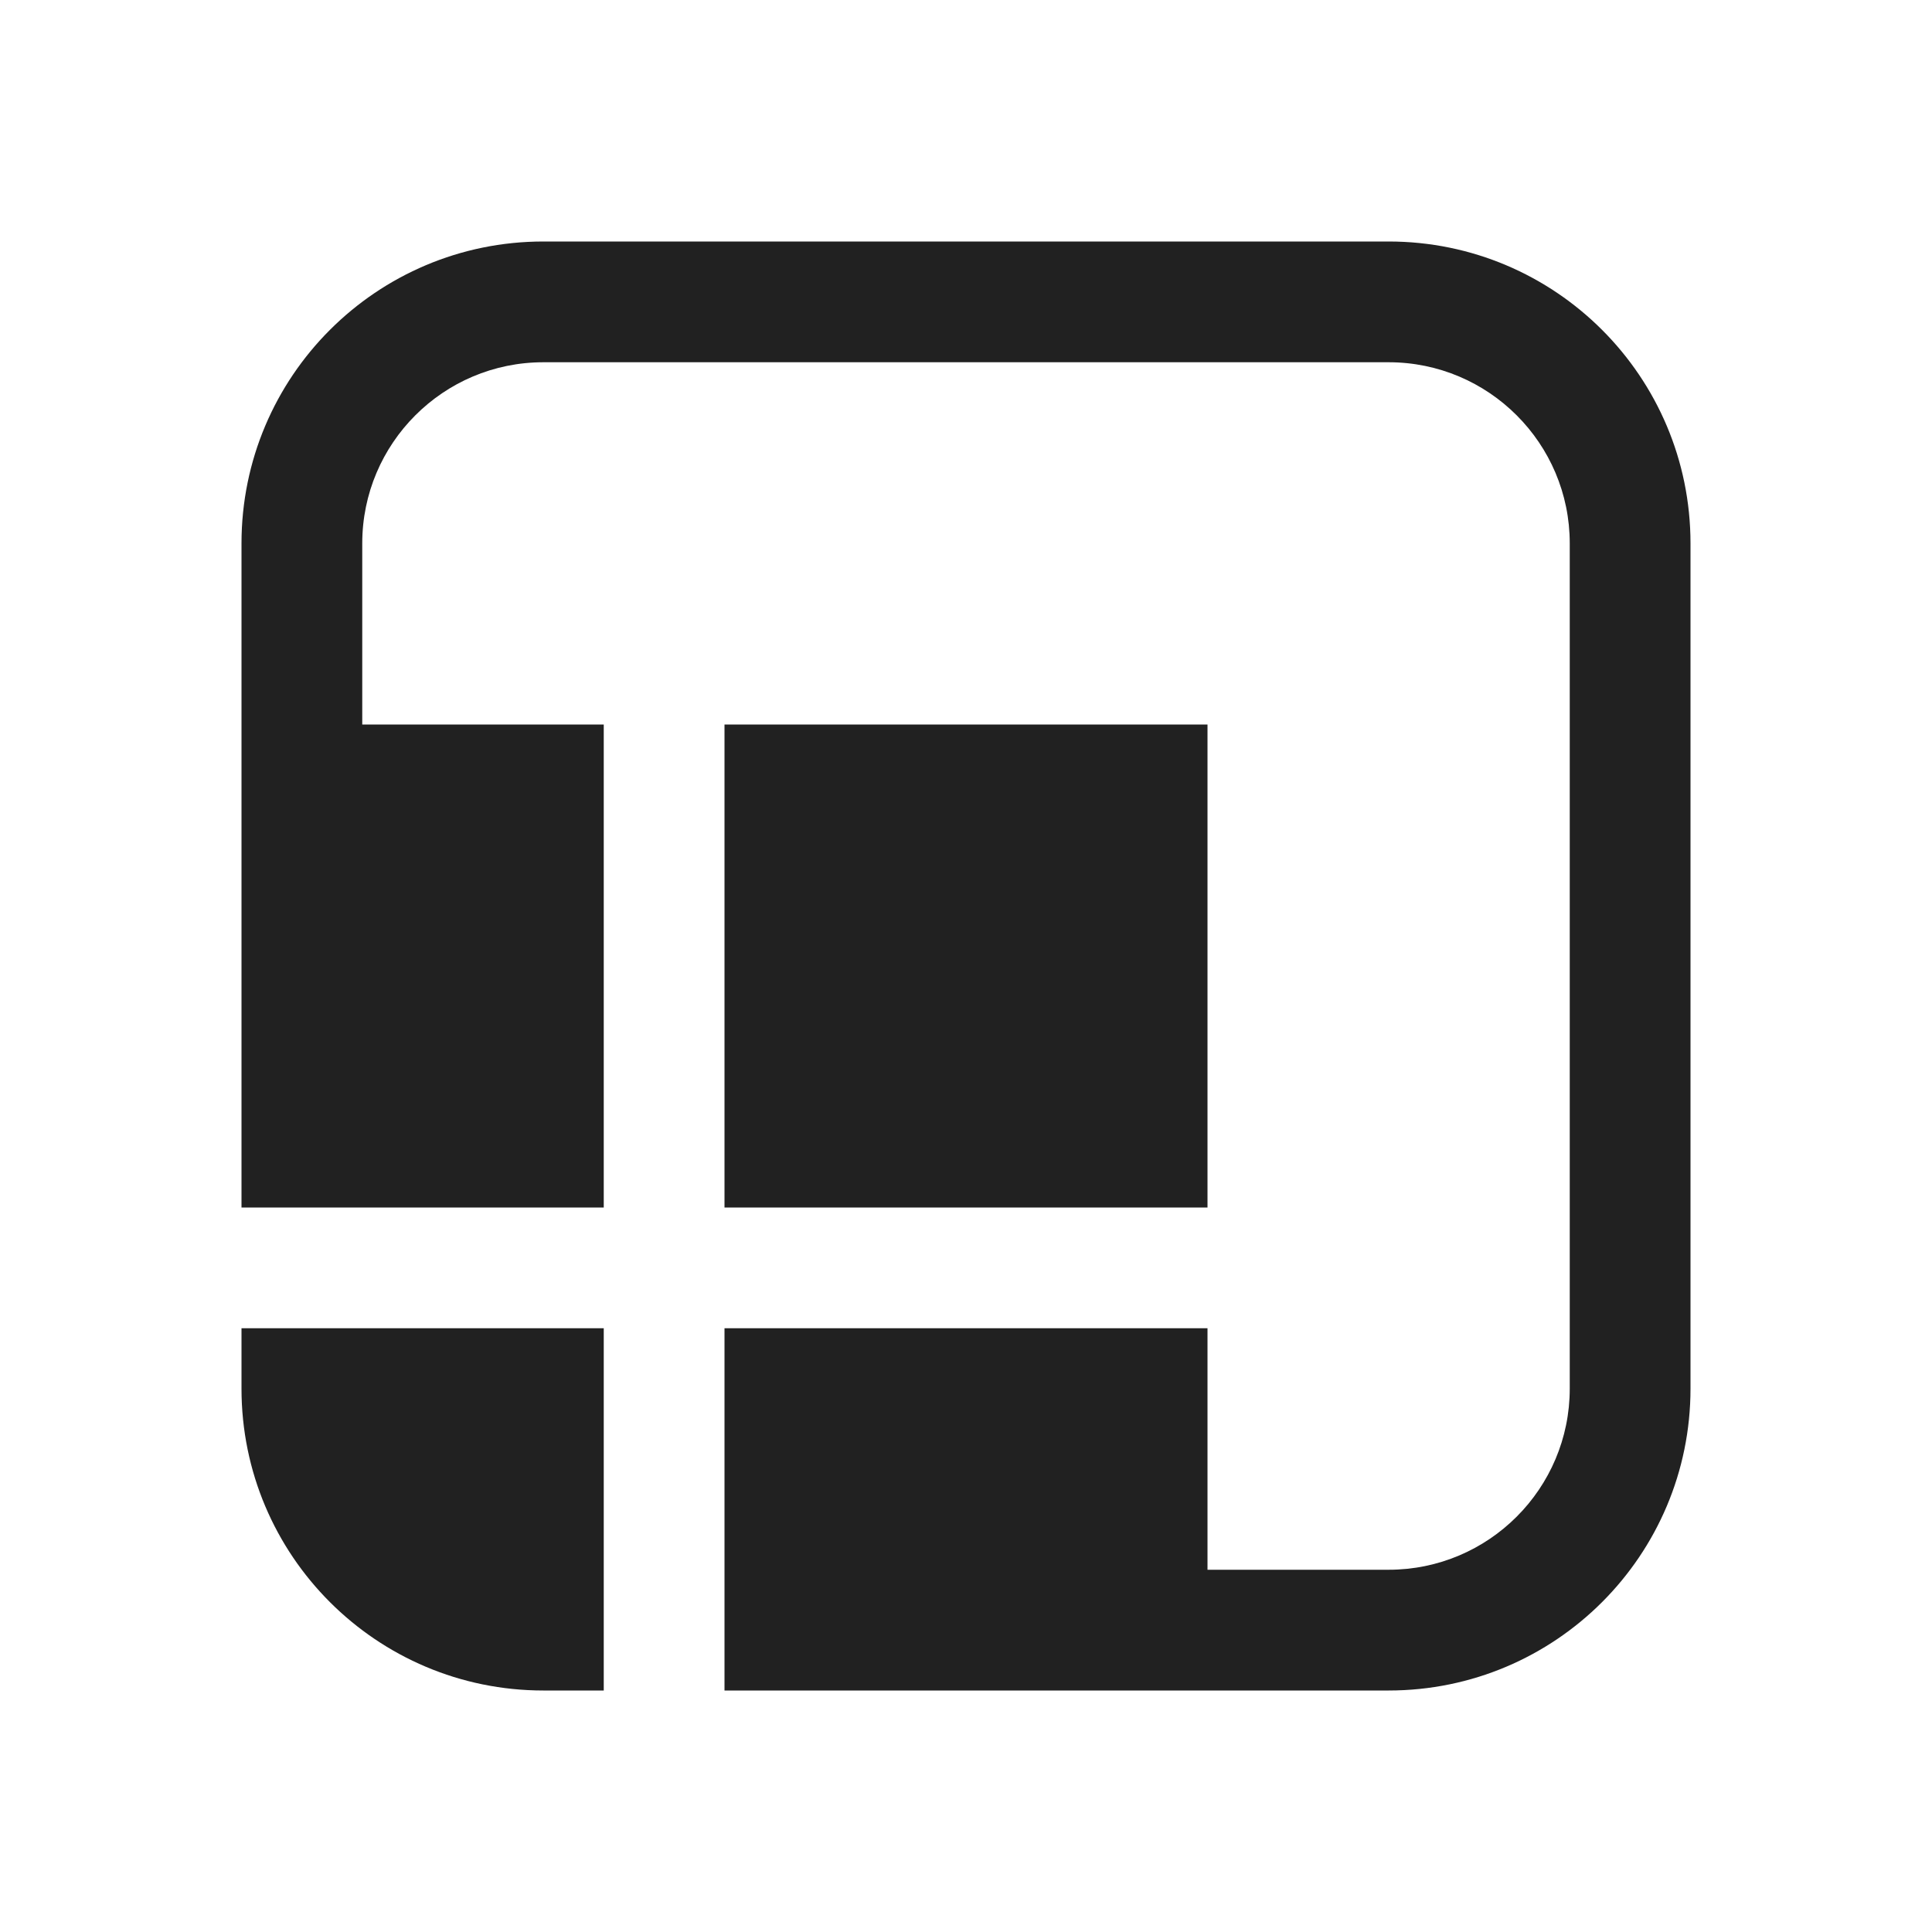 <svg viewBox="0 0 16 16" fill="none" xmlns="http://www.w3.org/2000/svg" height="1em" width="1em">
  <path d="M14 4.5C14 3.119 12.881 2 11.5 2H4.5C3.119 2 2 3.119 2 4.5V10H5V6H3V4.5C3 3.672 3.672 3 4.5 3H11.5C12.328 3 13 3.672 13 4.5V11.5C13 12.328 12.328 13 11.5 13H10V11H6V14H11.5C12.881 14 14 12.881 14 11.5V4.5ZM10 6H6V10H10L10 6ZM5 11H2V11.5C2 12.881 3.119 14 4.5 14H5V11Z" fill="#212121"/>
</svg>
